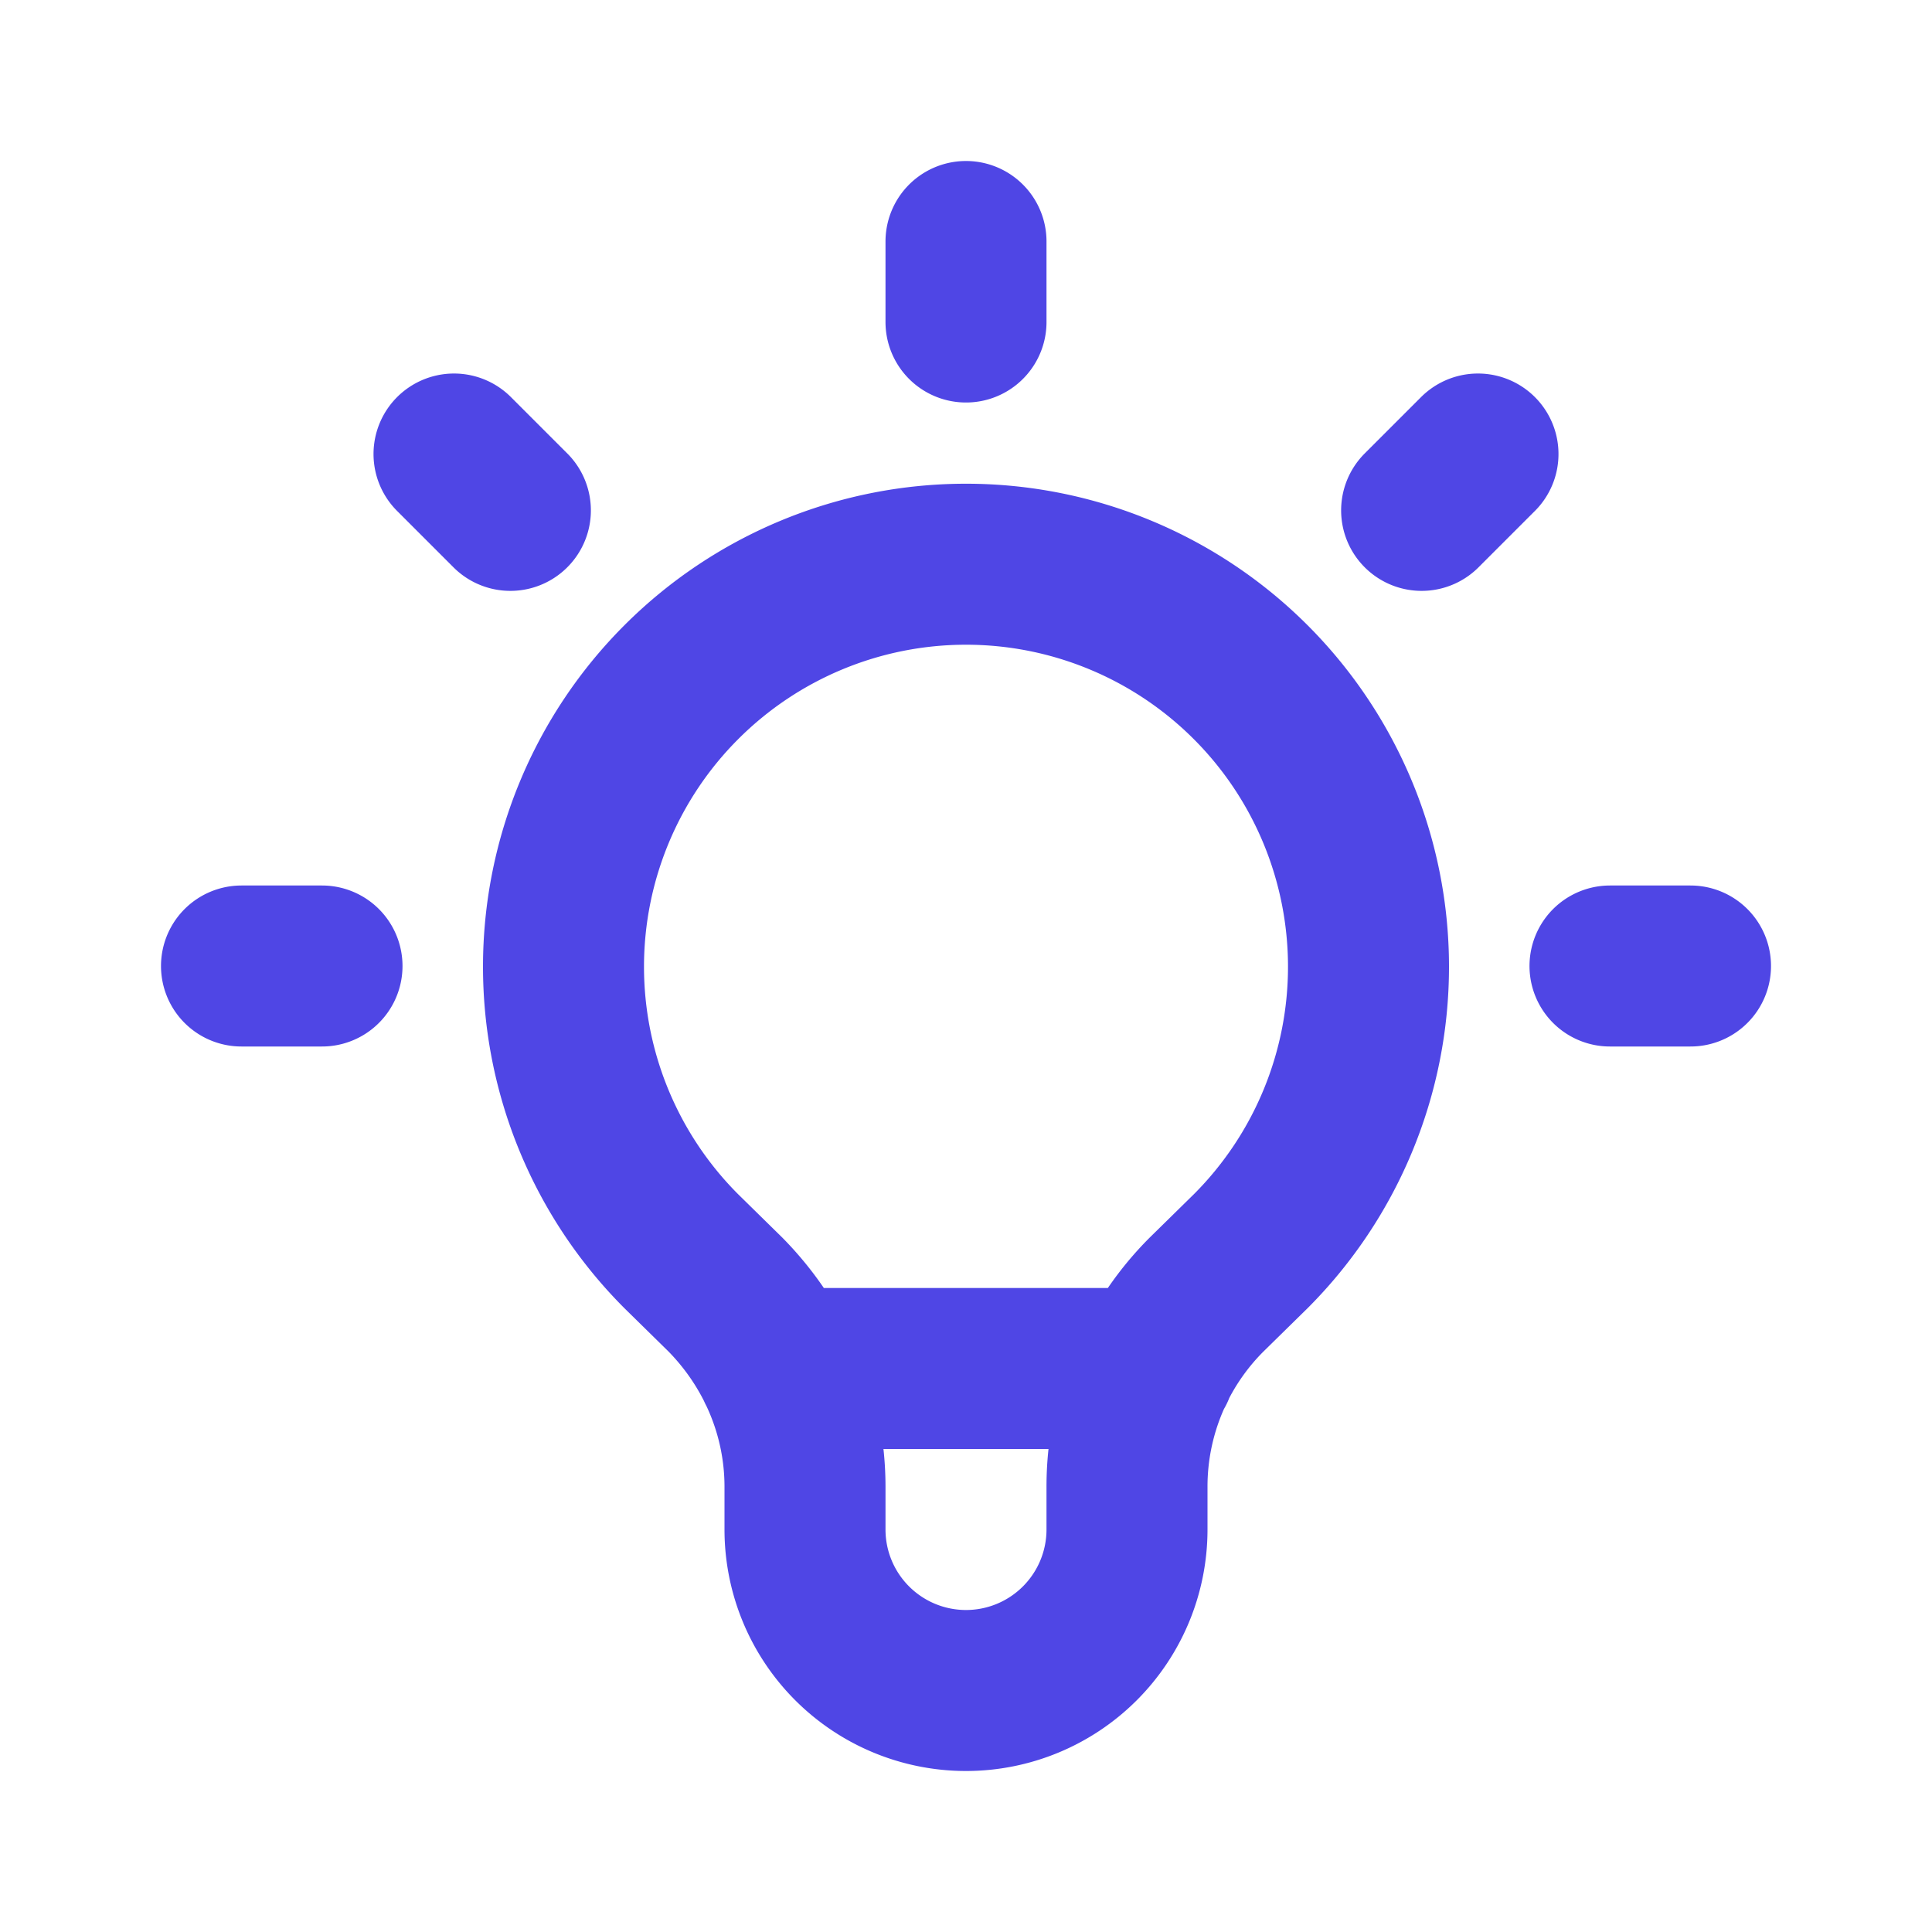 <svg xmlns="http://www.w3.org/2000/svg" fill="none" viewBox="0 0 24 24" width="32" height="32" stroke="#4f46e5"><style>@media (prefers-color-scheme:dark){.c{stroke:#818cf8}}</style><path class="c" stroke-linecap="round" stroke-linejoin="round" stroke-width="2" d="M9.66 17h4.68M12 3v1m6.36 1.64-.7.7M21 12h-1M4 12H3m3.34-5.66-.7-.7m2.82 9.9a5 5 0 1 1 7.08 0l-.55.54a3.37 3.37 0 0 0-.99 2.39V19a2 2 0 1 1-4 0v-.53c0-.9-.36-1.75-.99-2.39l-.55-.54z"/></svg>